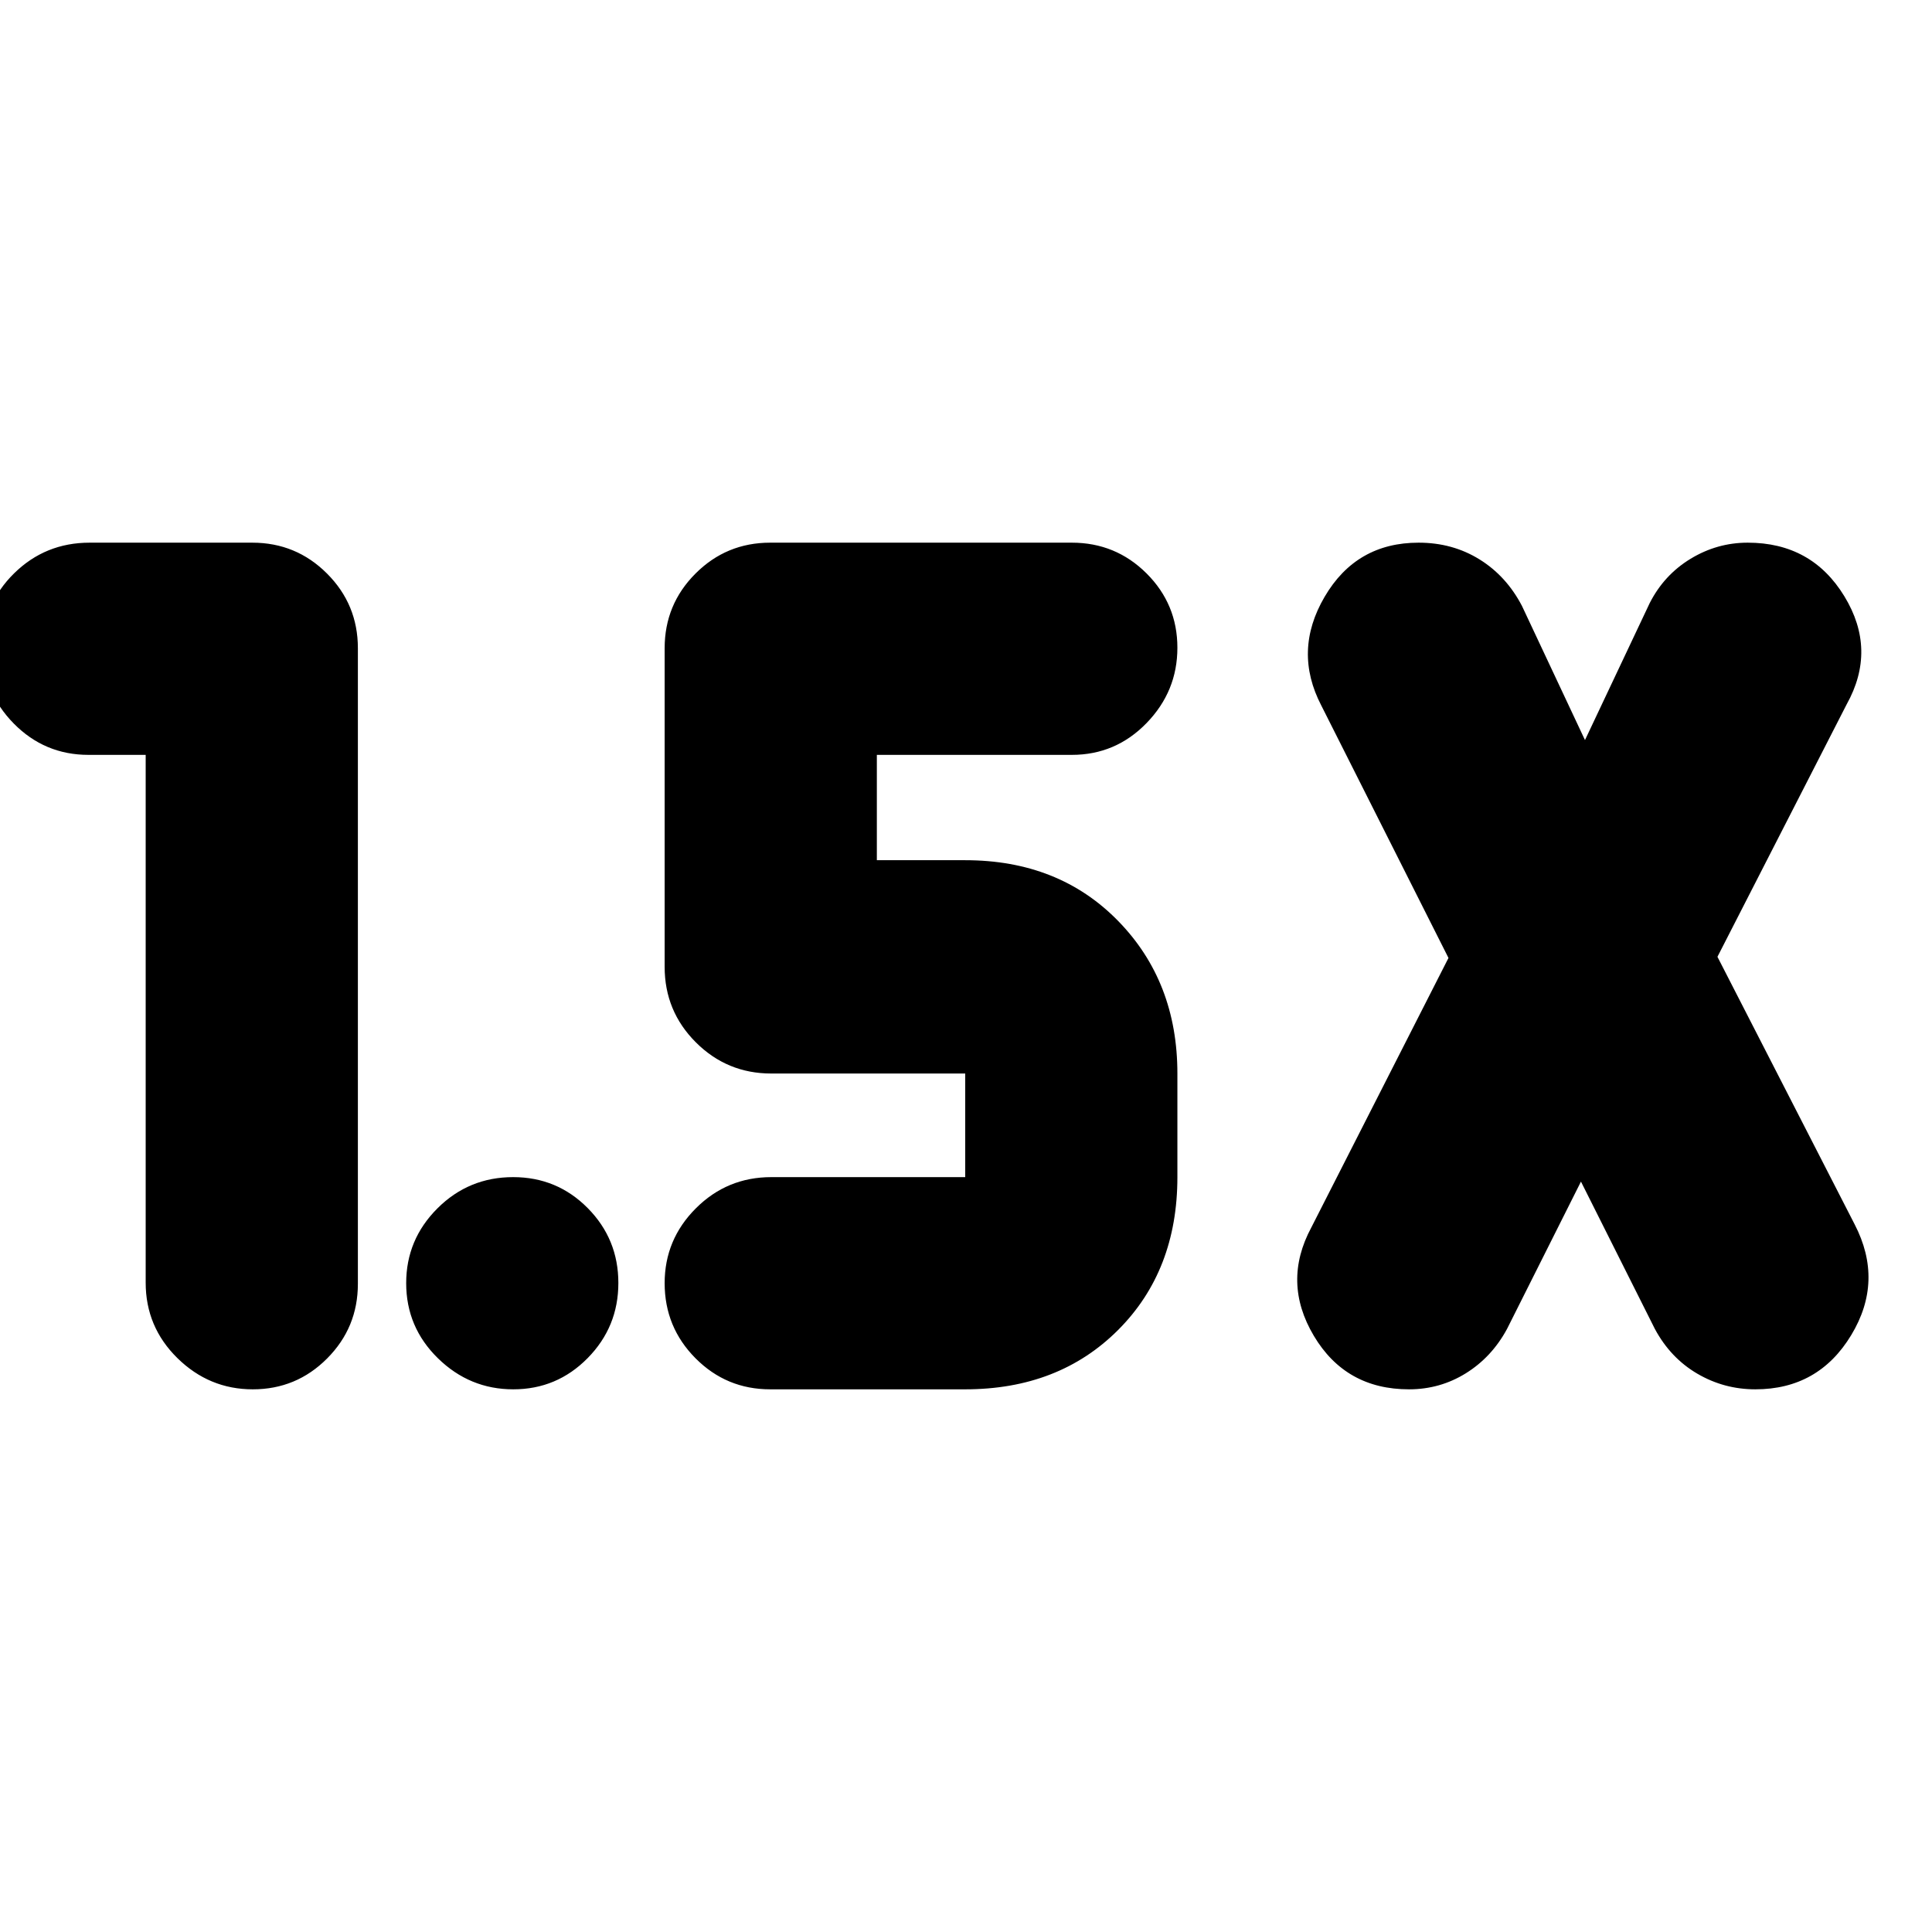 <svg xmlns="http://www.w3.org/2000/svg" height="24" viewBox="0 -960 960 960" width="24"><path d="M72.39-584.91H43.96q-21.76 0-37.1-15.55Q-8.48-616-8.48-638.07q0-21.83 15.5-37.05 15.5-15.23 37.5-15.23h80.87q21.76 0 37.1 15.34t15.34 37.1v315.82q0 21.76-15.28 37.1-15.27 15.34-36.93 15.34t-37.45-15.5q-15.78-15.5-15.78-37.5v-262.26Zm713.18 212.04-36.74 73.22q-7.57 14-20.42 22-12.86 8-28.28 8-31.5 0-47.32-26.63-15.81-26.63-1.24-53.76L719.74-484l-63.17-125.39q-14.14-27.13 1.61-54.04 15.74-26.92 46.73-26.92 16.85 0 30.22 8.29 13.37 8.28 21.13 23.15l31.31 66.65 32.17-68.09q7.13-14 20.31-22 13.17-8 28.38-8 31.78 0 48.02 26.63 16.25 26.63 1.12 53.76l-64.18 125.39 68.18 132.96q14.56 28.13-1.72 55.04-16.28 26.92-47.63 26.92-15.57 0-28.86-7.79-13.29-7.78-21.06-22.21l-36.73-73.22ZM479.61-269.65H382.7q-21.76 0-37.1-15.43-15.34-15.44-15.34-37.33 0-21.66 15.5-37.17 15.5-15.51 37.5-15.51h96.35v-51.48h-96.35q-22 0-37.5-15.5t-15.5-37.5v-158.34q0-21.76 15.34-37.1t37.1-15.34h149.91q21.76 0 37.1 15.27 15.33 15.28 15.33 36.94 0 21.66-15.33 37.44-15.34 15.79-37.1 15.79H435.7v52.34h43.91q46.49 0 75.96 30.16 29.47 30.15 29.47 75.84v51.48q0 46.49-29.47 75.96-29.47 29.48-75.96 29.48Zm-224.56 0q-21.66 0-37.44-15.43-15.78-15.44-15.78-37.33 0-21.66 15.54-37.17 15.55-15.51 37.61-15.51 21.83 0 37.06 15.39 15.22 15.38 15.22 37.22 0 21.83-15.27 37.33t-36.94 15.5Z"/></svg>